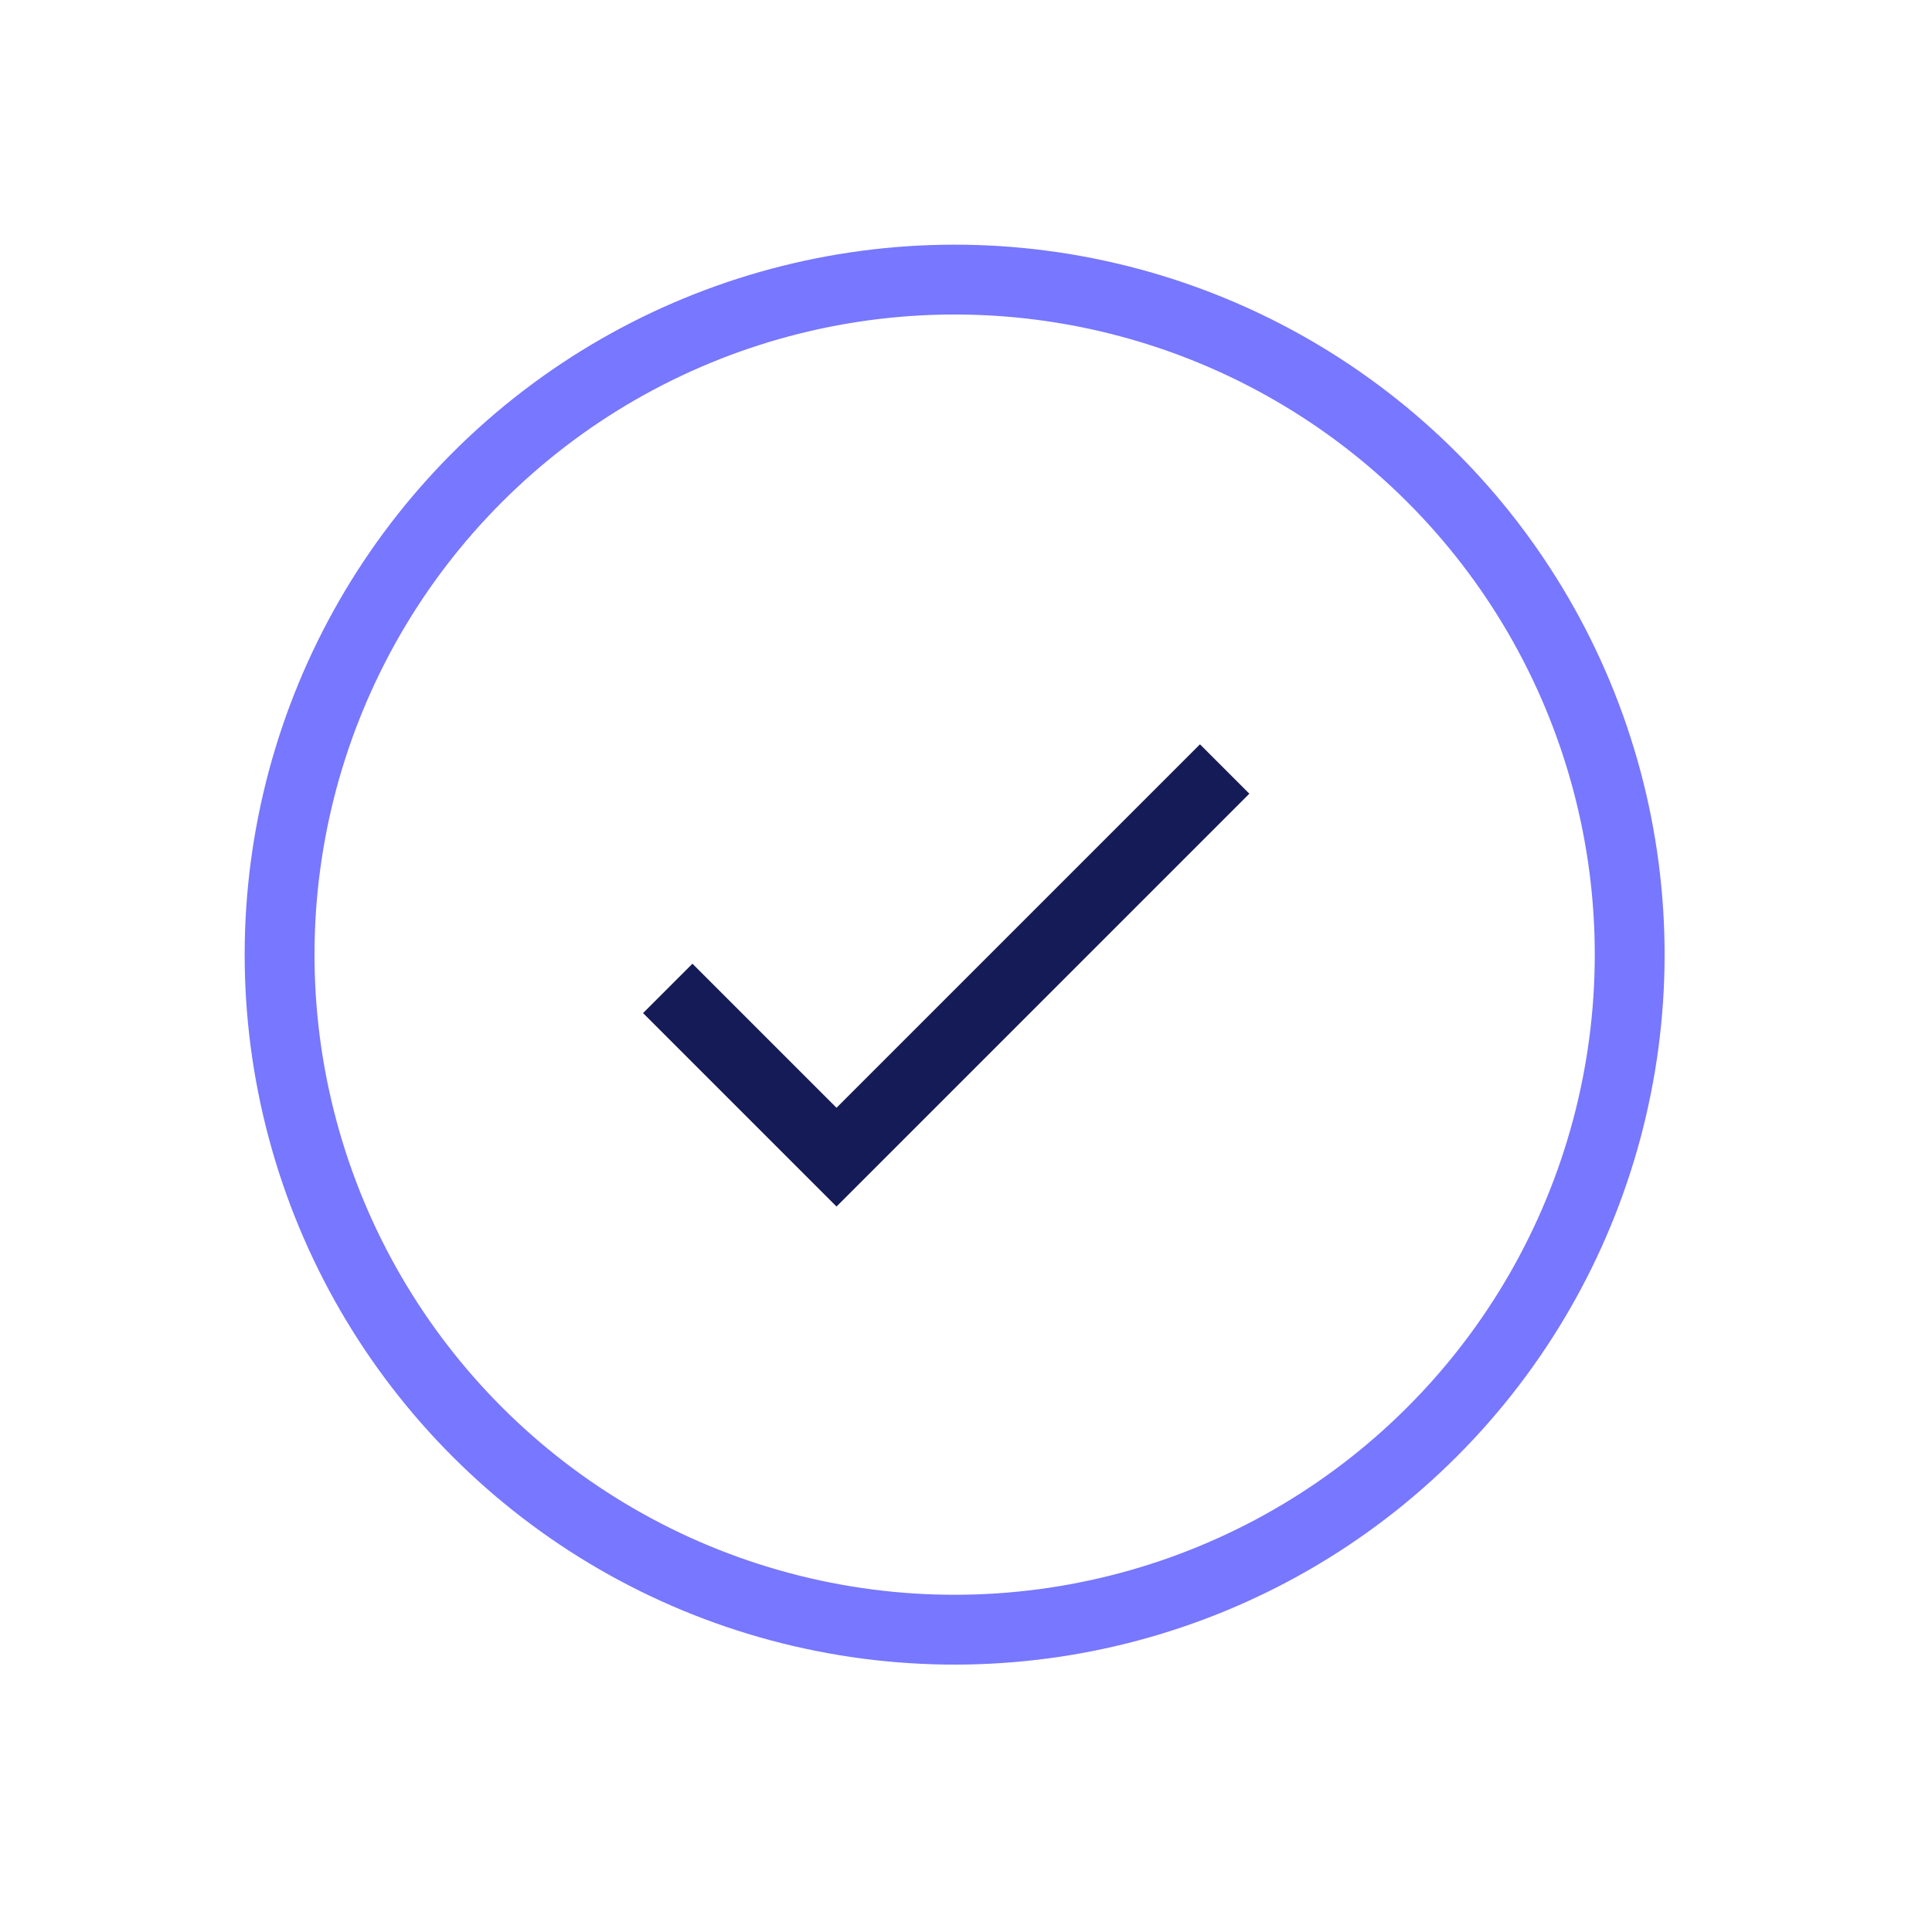 <svg width="83" height="83" viewBox="0 0 83 83" fill="none" xmlns="http://www.w3.org/2000/svg">
<circle cx="41.012" cy="41.012" r="29" transform="rotate(45 41.012 41.012)" stroke="#7777FF" stroke-width="3"/>
<path d="M28.687 42.462L35.937 49.712L52.612 33.037" stroke="#151B57" stroke-width="3"/>
</svg>
